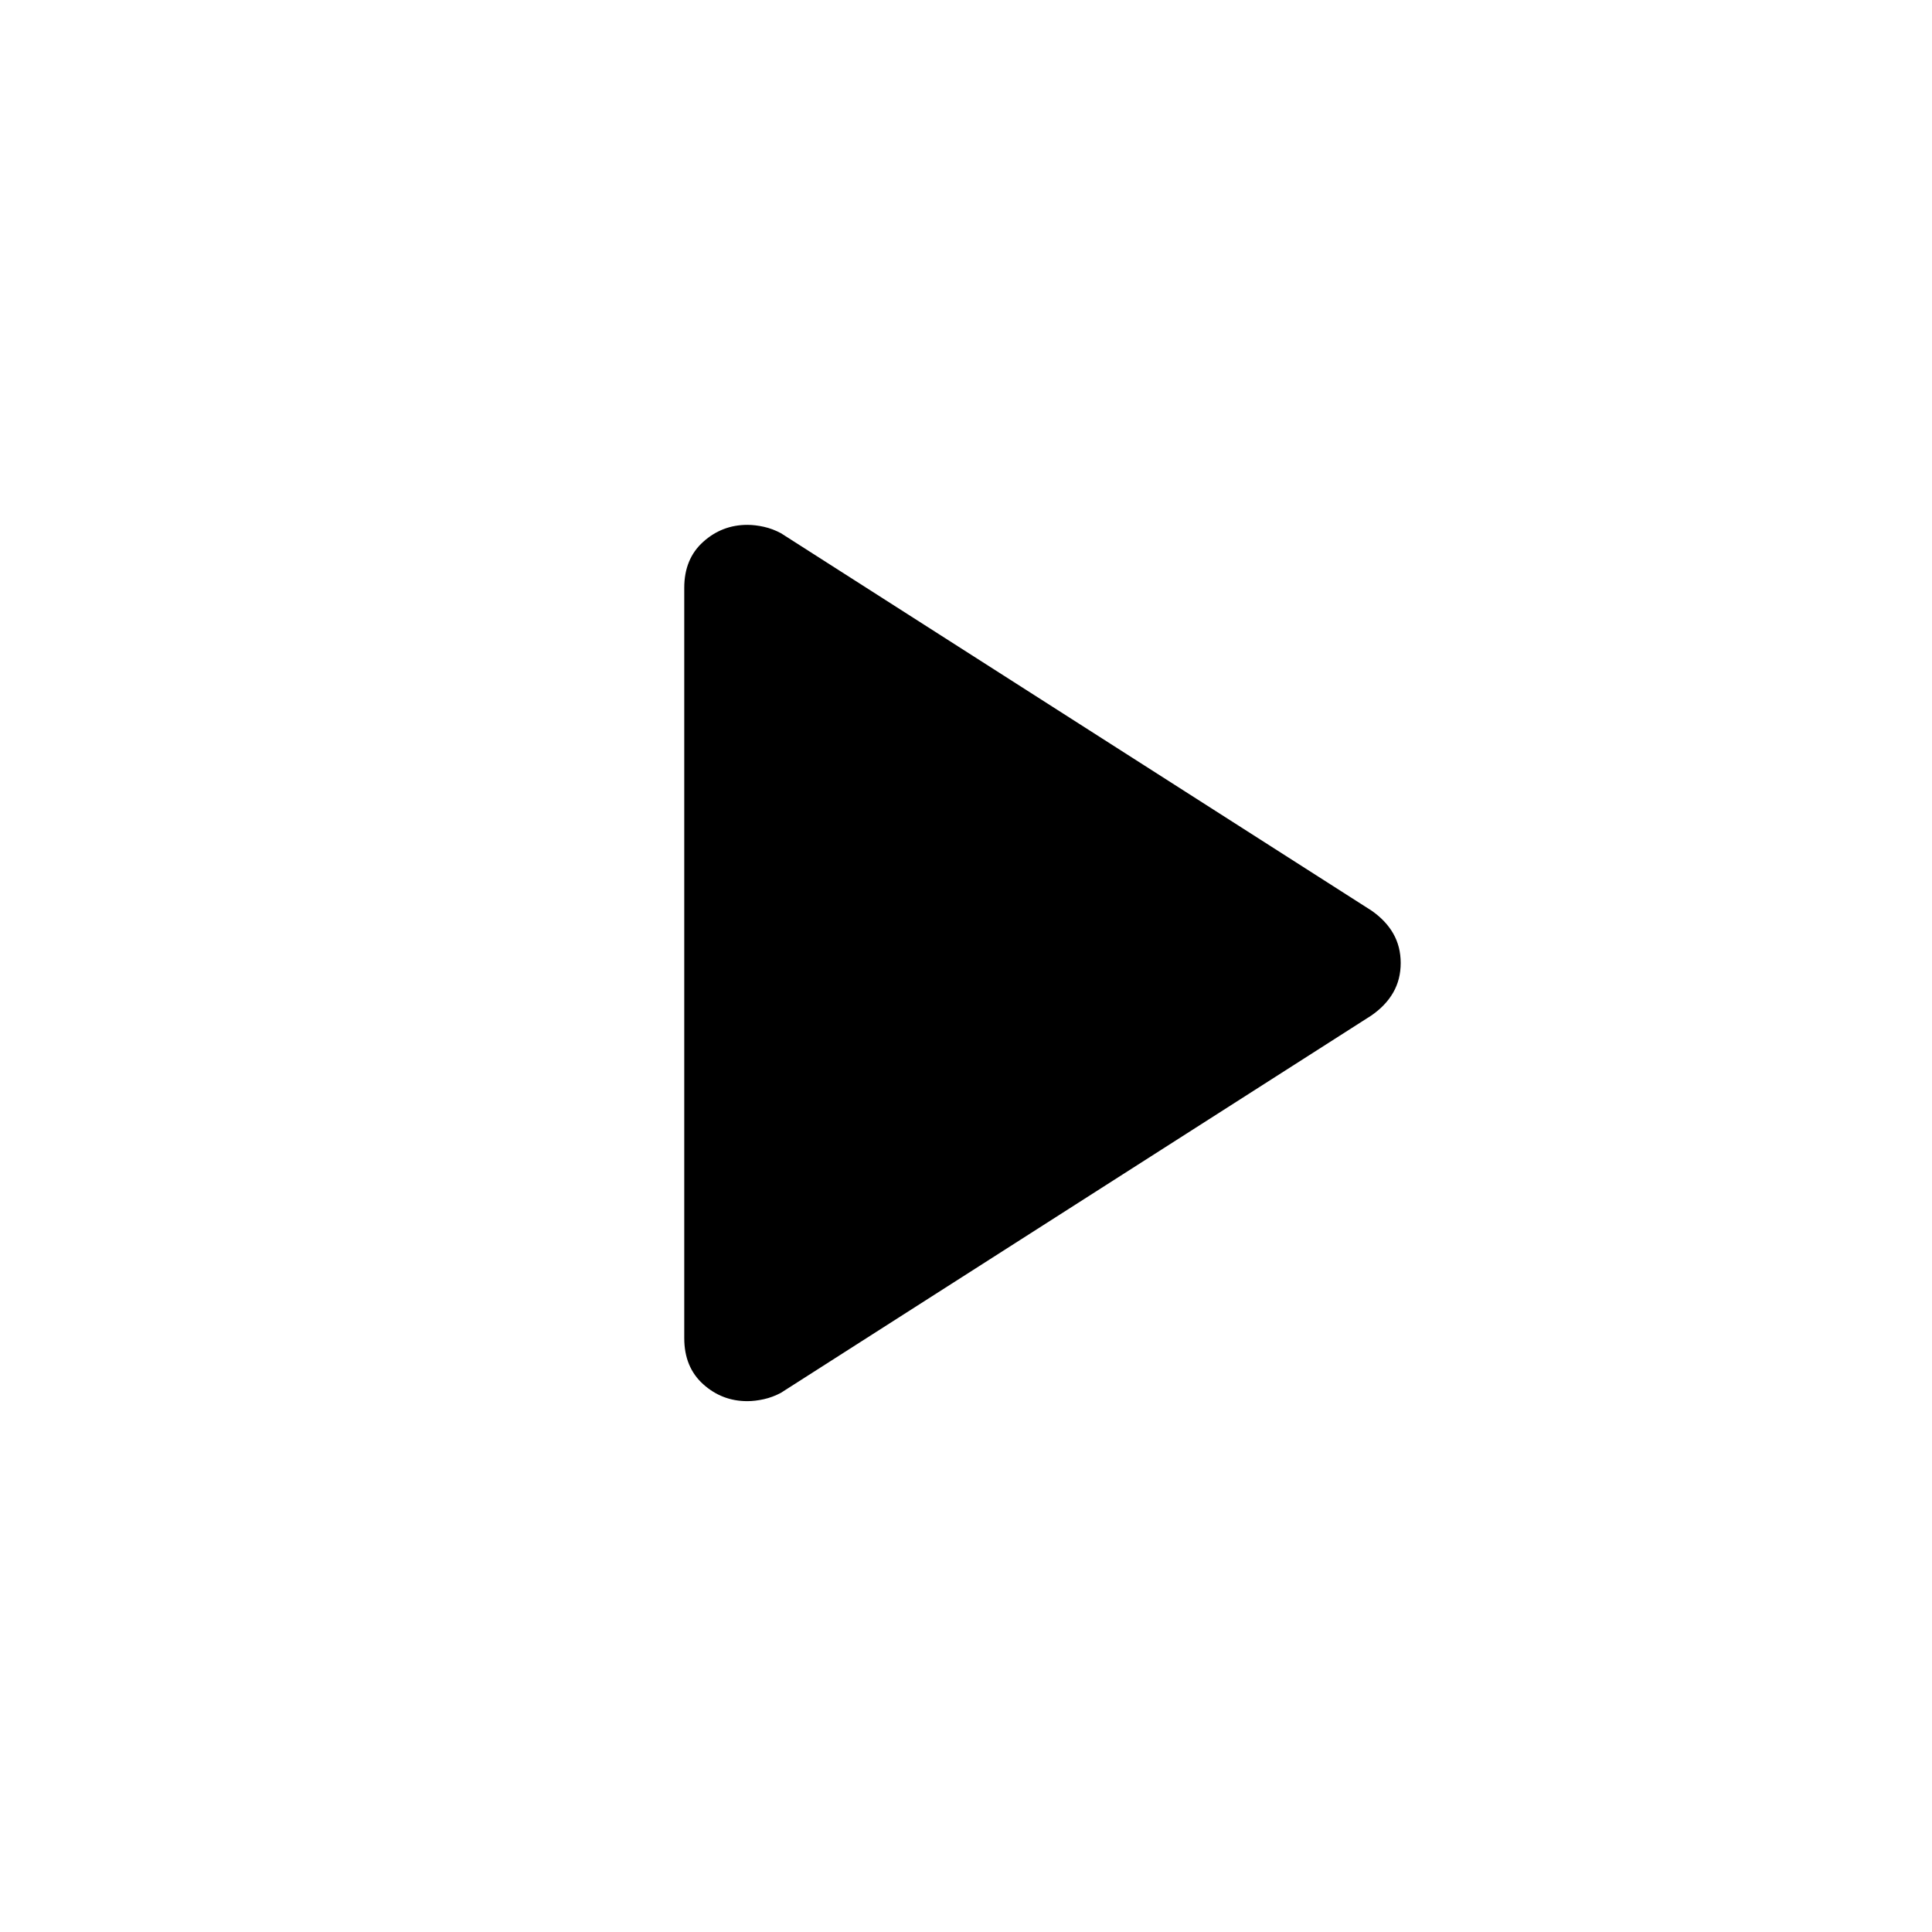 <svg xmlns="http://www.w3.org/2000/svg" height="40" viewBox="0 -960 960 960" width="40"><path d="M340.001-295.053v-372.868q0-14.359 9.385-22.82 9.385-8.462 21.983-8.462 3.863 0 8.219.975 4.355.974 8.464 3.179l293.382 187.485q7.153 4.949 10.858 11.436 3.706 6.487 3.706 14.641t-3.706 14.641q-3.705 6.487-10.858 11.435L388.052-267.925q-4.122 2.205-8.492 3.179-4.37.974-8.235.974-12.606 0-21.965-8.461-9.359-8.462-9.359-22.82Z"/></svg>